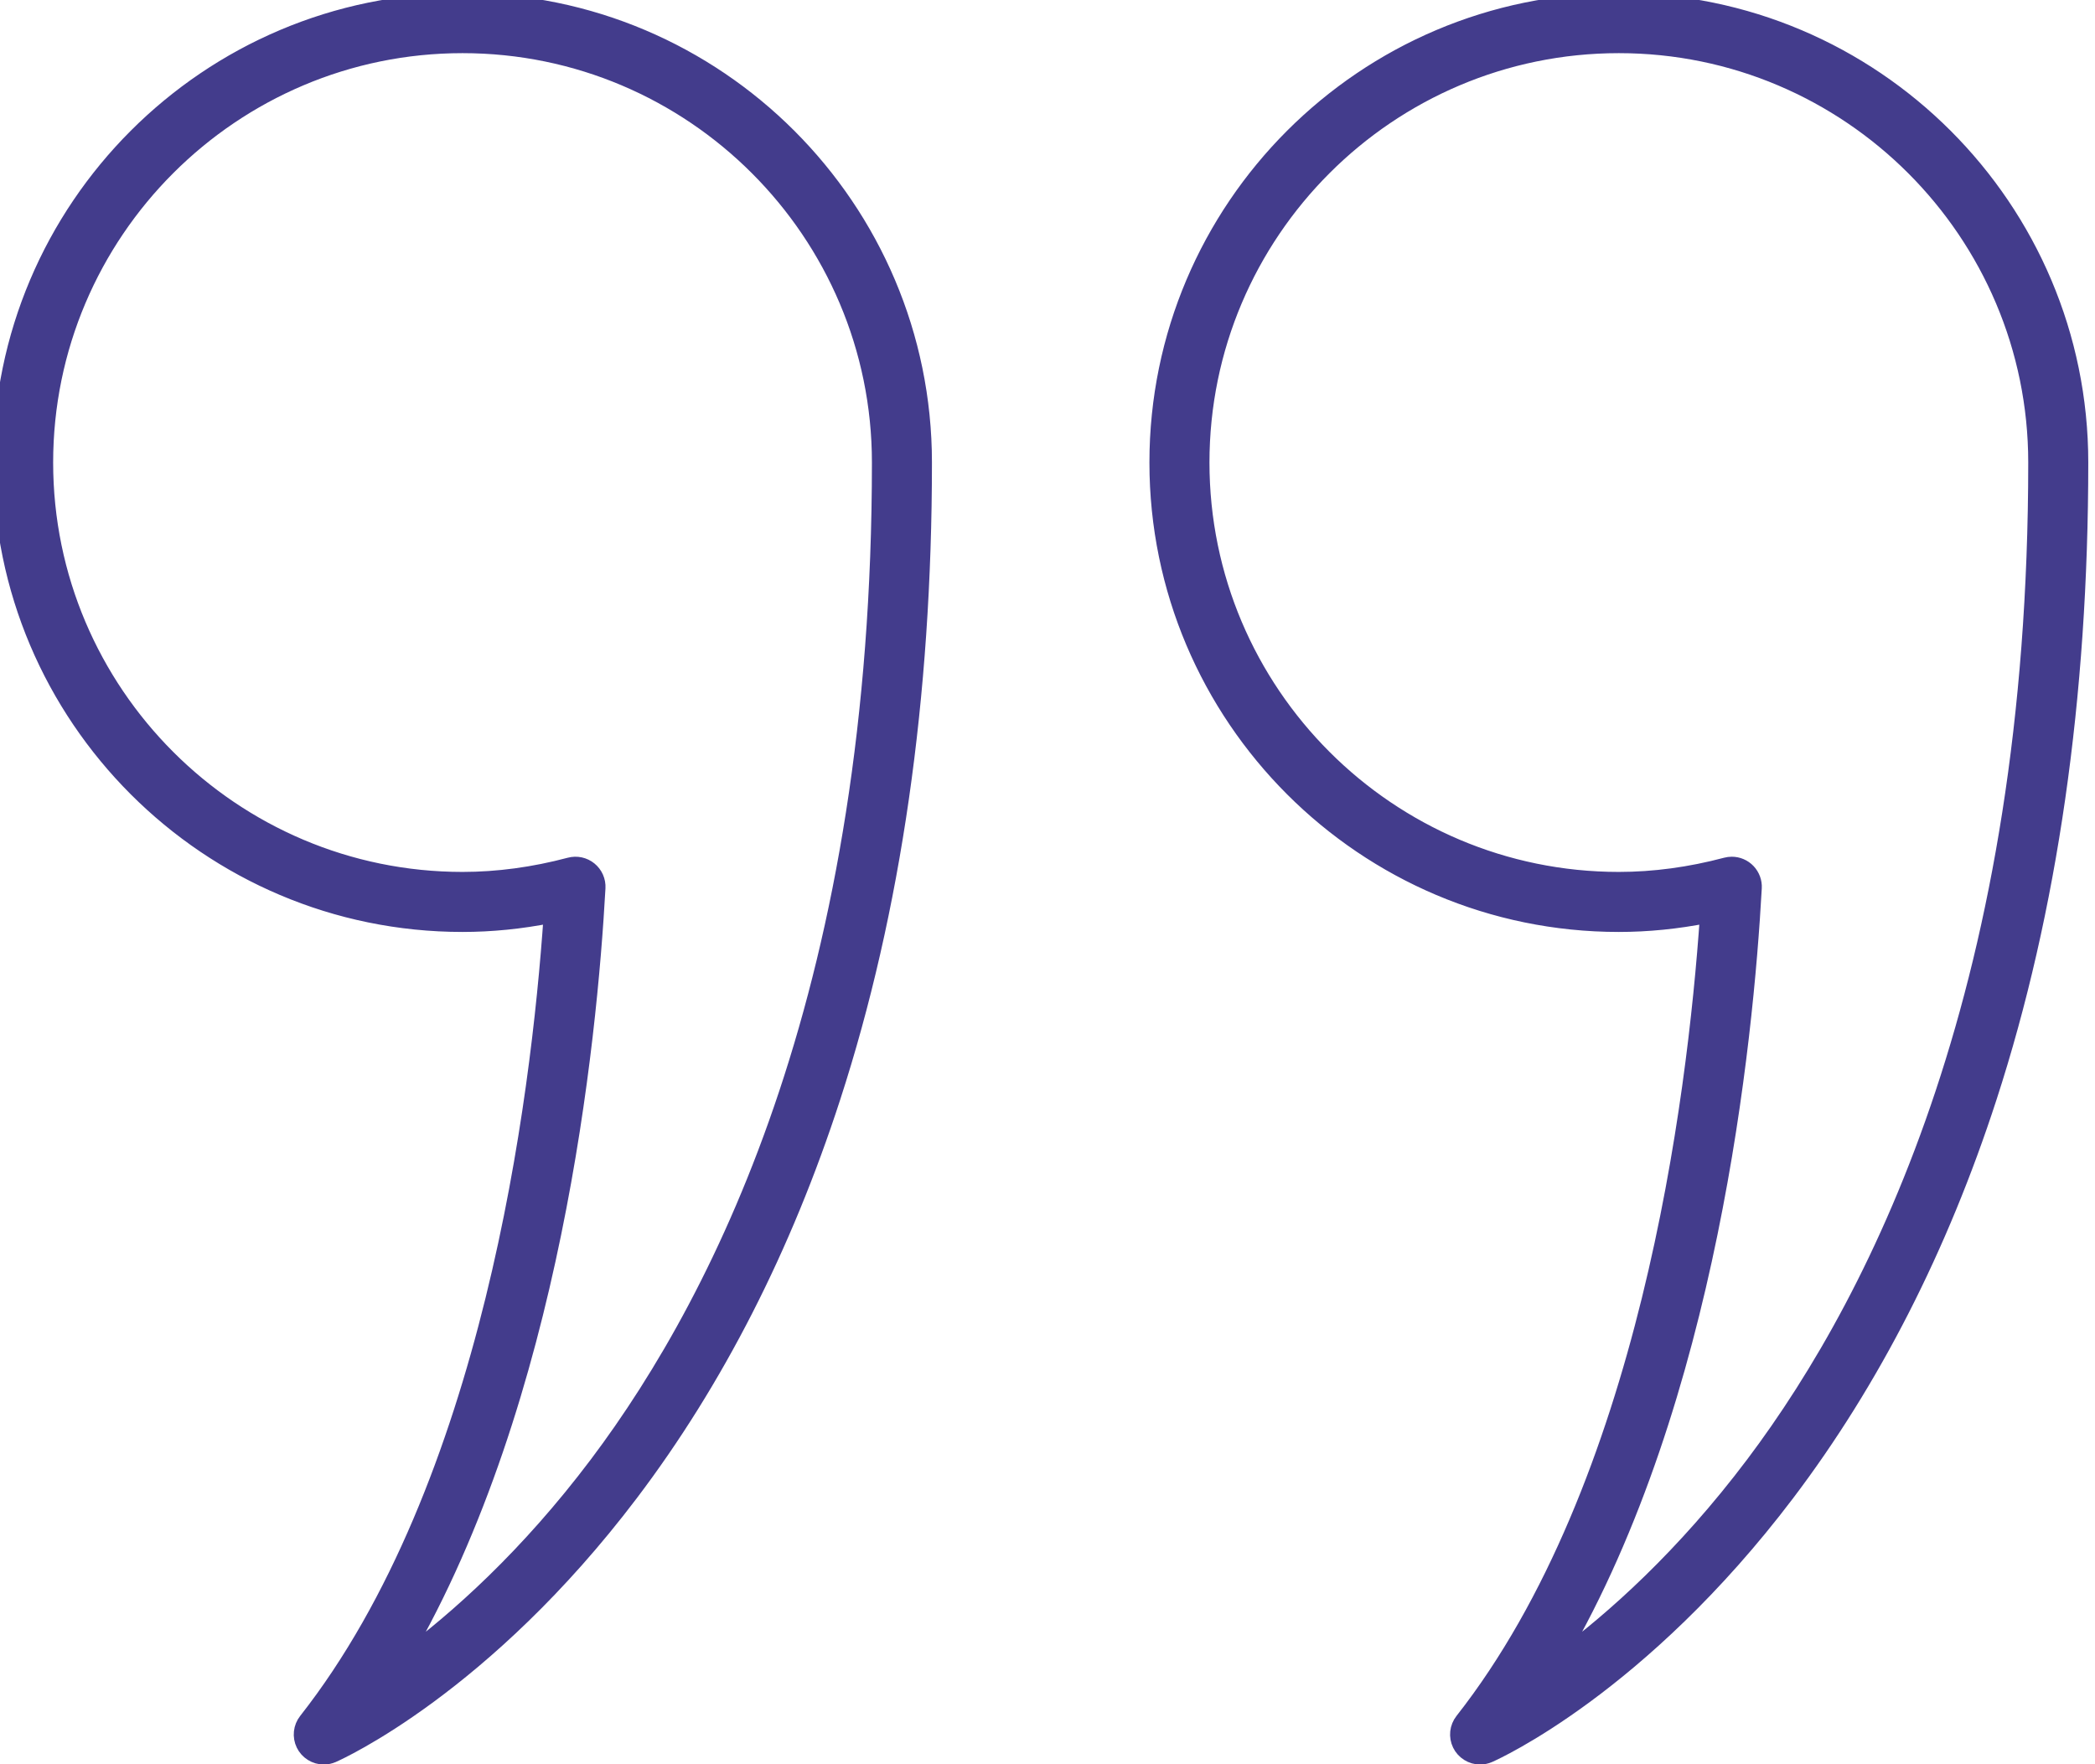 <svg width="152" height="128" viewBox="0 0 152 128" fill="none" xmlns="http://www.w3.org/2000/svg">
<path d="M33.558 0C15.054 0 0 15.054 0 33.558C0 52.062 15.054 67.116 33.558 67.116C35.657 67.116 37.795 66.902 39.94 66.478C39.021 79.842 35.515 107.823 22.172 124.806C21.977 125.054 21.856 125.351 21.823 125.664C21.789 125.977 21.845 126.294 21.982 126.577C22.12 126.86 22.334 127.098 22.601 127.265C22.868 127.432 23.177 127.521 23.491 127.521C23.724 127.521 23.954 127.473 24.167 127.379C24.611 127.183 35.174 122.428 45.802 108.399C52.004 100.212 56.943 90.537 60.48 79.642C64.884 66.079 67.116 50.574 67.116 33.558C67.116 15.054 52.062 0 33.558 0ZM43.267 106.188C38.204 112.911 33.106 117.435 29.266 120.281C40.214 101.496 42.815 75.581 43.429 64.428C43.444 64.164 43.395 63.9 43.288 63.657C43.181 63.415 43.018 63.202 42.813 63.035C42.607 62.867 42.365 62.751 42.106 62.695C41.847 62.64 41.579 62.646 41.323 62.714C38.711 63.408 36.099 63.761 33.558 63.761C16.905 63.761 3.356 50.212 3.356 33.558C3.356 16.905 16.905 3.356 33.558 3.356C50.212 3.356 63.761 16.905 63.761 33.558C63.761 71.093 52.616 93.772 43.267 106.188ZM117.454 0C98.949 0 83.895 15.054 83.895 33.558C83.895 52.062 98.949 67.116 117.454 67.116C119.553 67.116 121.691 66.902 123.835 66.478C122.917 79.842 119.411 107.823 106.067 124.806C105.873 125.054 105.752 125.351 105.718 125.664C105.685 125.977 105.74 126.294 105.878 126.577C106.015 126.86 106.23 127.098 106.497 127.265C106.764 127.432 107.072 127.521 107.387 127.521C107.614 127.521 107.844 127.475 108.062 127.379C108.506 127.183 119.07 122.428 129.698 108.399C135.9 100.212 140.838 90.537 144.376 79.642C148.779 66.079 151.012 50.574 151.012 33.558C151.012 15.054 135.958 0 117.454 0ZM127.163 106.188C122.099 112.911 117.002 117.435 113.161 120.281C124.11 101.496 126.71 75.581 127.324 64.428C127.337 64.201 127.303 63.973 127.224 63.759C127.145 63.544 127.024 63.349 126.867 63.183C126.711 63.017 126.522 62.885 126.312 62.795C126.103 62.705 125.877 62.658 125.649 62.658C125.505 62.658 125.361 62.676 125.218 62.714C122.606 63.408 119.994 63.761 117.454 63.761C100.8 63.761 87.251 50.212 87.251 33.558C87.251 16.905 100.8 3.356 117.454 3.356C134.107 3.356 147.656 16.905 147.656 33.558C147.656 71.093 136.512 93.772 127.163 106.188Z" fill="#433C8C"/>
<path d="M33.558 0C15.054 0 0 15.054 0 33.558C0 52.062 15.054 67.116 33.558 67.116C35.657 67.116 37.795 66.902 39.94 66.478C39.021 79.842 35.515 107.823 22.172 124.806C21.977 125.054 21.856 125.351 21.823 125.664C21.789 125.977 21.845 126.294 21.982 126.577C22.12 126.86 22.334 127.098 22.601 127.265C22.868 127.432 23.177 127.521 23.491 127.521C23.724 127.521 23.954 127.473 24.167 127.379C24.611 127.183 35.174 122.428 45.802 108.399C52.004 100.212 56.943 90.537 60.48 79.642C64.884 66.079 67.116 50.574 67.116 33.558C67.116 15.054 52.062 0 33.558 0ZM43.267 106.188C38.204 112.911 33.106 117.435 29.266 120.281C40.214 101.496 42.815 75.581 43.429 64.428C43.444 64.164 43.395 63.9 43.288 63.657C43.181 63.415 43.018 63.202 42.813 63.035C42.607 62.867 42.365 62.751 42.106 62.695C41.847 62.64 41.579 62.646 41.323 62.714C38.711 63.408 36.099 63.761 33.558 63.761C16.905 63.761 3.356 50.212 3.356 33.558C3.356 16.905 16.905 3.356 33.558 3.356C50.212 3.356 63.761 16.905 63.761 33.558C63.761 71.093 52.616 93.772 43.267 106.188ZM117.454 0C98.949 0 83.895 15.054 83.895 33.558C83.895 52.062 98.949 67.116 117.454 67.116C119.553 67.116 121.691 66.902 123.835 66.478C122.917 79.842 119.411 107.823 106.067 124.806C105.873 125.054 105.752 125.351 105.718 125.664C105.685 125.977 105.74 126.294 105.878 126.577C106.015 126.86 106.23 127.098 106.497 127.265C106.764 127.432 107.072 127.521 107.387 127.521C107.614 127.521 107.844 127.475 108.062 127.379C108.506 127.183 119.07 122.428 129.698 108.399C135.9 100.212 140.838 90.537 144.376 79.642C148.779 66.079 151.012 50.574 151.012 33.558C151.012 15.054 135.958 0 117.454 0ZM127.163 106.188C122.099 112.911 117.002 117.435 113.161 120.281C124.11 101.496 126.71 75.581 127.324 64.428C127.337 64.201 127.303 63.973 127.224 63.759C127.145 63.544 127.024 63.349 126.867 63.183C126.711 63.017 126.522 62.885 126.312 62.795C126.103 62.705 125.877 62.658 125.649 62.658C125.505 62.658 125.361 62.676 125.218 62.714C122.606 63.408 119.994 63.761 117.454 63.761C100.8 63.761 87.251 50.212 87.251 33.558C87.251 16.905 100.8 3.356 117.454 3.356C134.107 3.356 147.656 16.905 147.656 33.558C147.656 71.093 136.512 93.772 127.163 106.188Z" stroke="#433C8C"/>
</svg>

